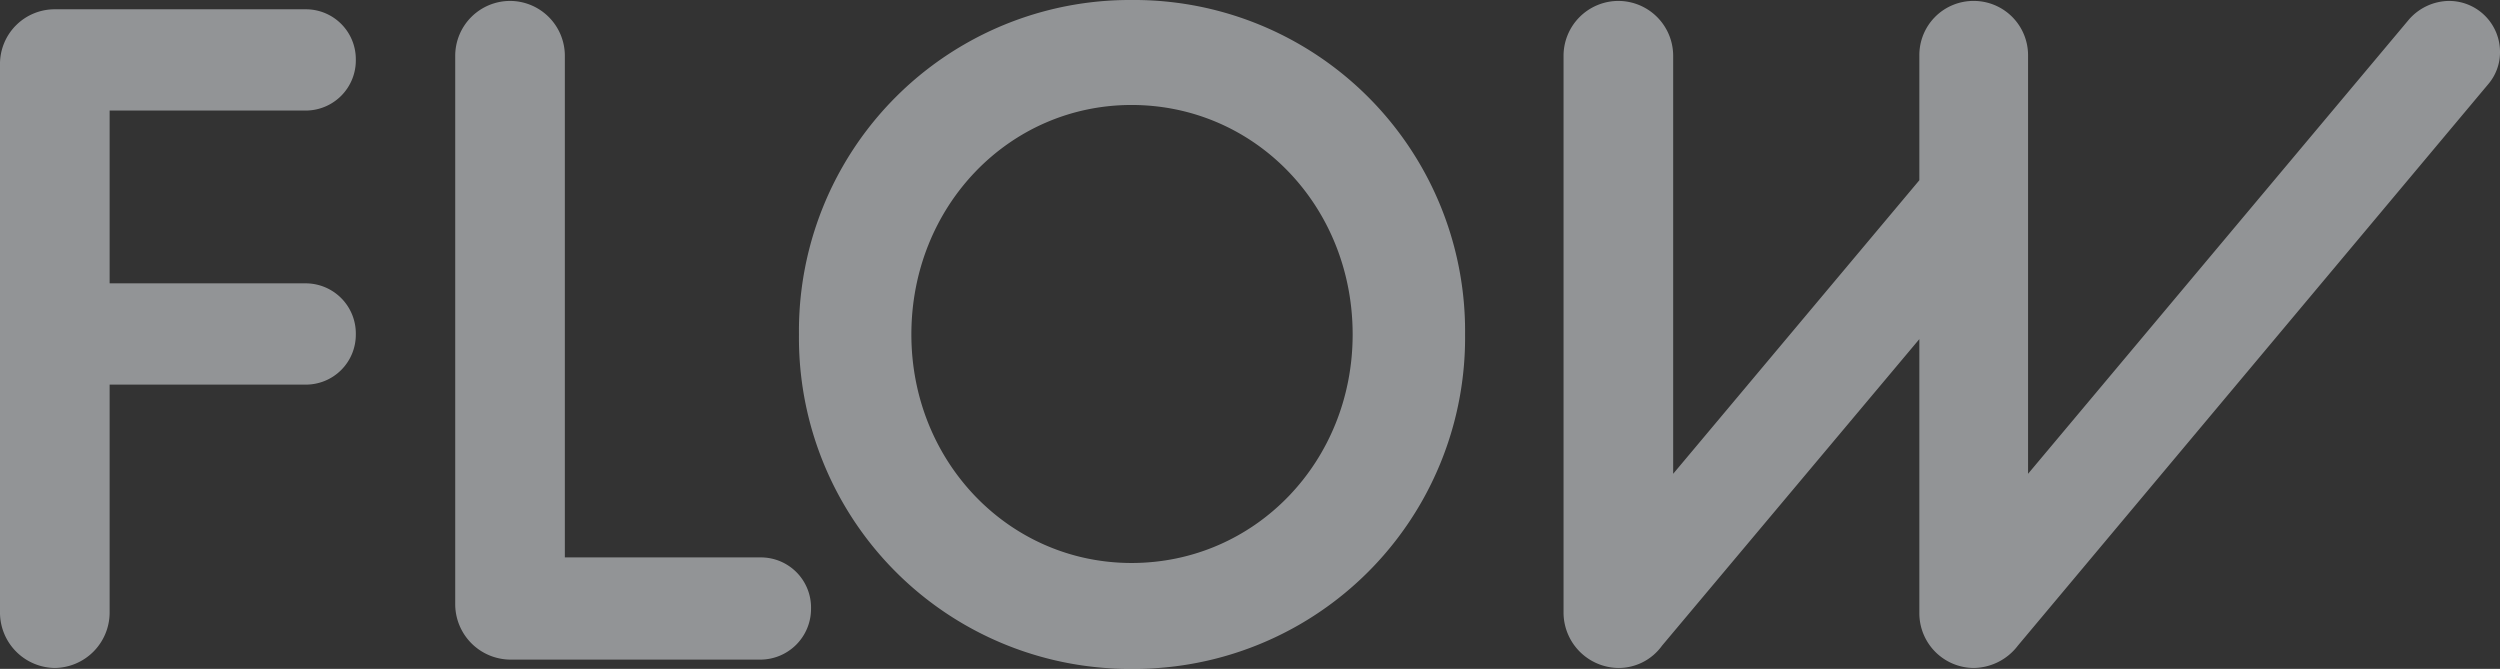 <svg xmlns="http://www.w3.org/2000/svg" width="215.28" height="57.6" viewBox="0 0 215.28 57.6">
  <rect x="0" y="0" width="215.28" height="57.6" fill="#333333" stroke="none"/>
  <path id="Path_285" data-name="Path 285" d="M-105.48-4A4.781,4.781,0,0,0-100.76.72,4.781,4.781,0,0,0-96.04-4V-23.68h16.88A4.3,4.3,0,0,0-74.84-28a4.32,4.32,0,0,0-4.32-4.4H-96.04V-47.28h16.88a4.32,4.32,0,0,0,4.32-4.4A4.3,4.3,0,0,0-79.16-56h-21.6a4.712,4.712,0,0,0-4.72,4.64Zm39.2-.72A4.781,4.781,0,0,0-61.56,0h21.6a4.371,4.371,0,0,0,4.32-4.4,4.32,4.32,0,0,0-4.32-4.4H-56.84V-52a4.729,4.729,0,0,0-4.72-4.72A4.729,4.729,0,0,0-66.28-52ZM-8.04.8A28.512,28.512,0,0,0,20.68-28,28.512,28.512,0,0,0-8.04-56.8,28.5,28.5,0,0,0-36.68-28,28.5,28.5,0,0,0-8.04.8Zm0-9.12C-18.6-8.32-27-17.04-27-28c0-11.04,8.4-19.76,18.96-19.76C2.6-47.76,11-39.04,11-28,11-17.04,2.6-8.32-8.04-8.32ZM29.16-4A4.781,4.781,0,0,0,33.88.72,4.606,4.606,0,0,0,37.64-1.2L59.8-27.6V-4A4.712,4.712,0,0,0,64.44.72,4.848,4.848,0,0,0,68.28-1.2l40.48-48.32a4.223,4.223,0,0,0,1.04-2.8,4.387,4.387,0,0,0-4.4-4.4,4.65,4.65,0,0,0-3.44,1.6L69.16-16V-52a4.678,4.678,0,0,0-4.72-4.72A4.661,4.661,0,0,0,59.8-52v10.72L38.6-16V-52a4.729,4.729,0,0,0-4.72-4.72A4.729,4.729,0,0,0,29.16-52Z" transform="translate(105.48 56.8)" fill="#f3f7fb" opacity="0.5"/>
</svg>
